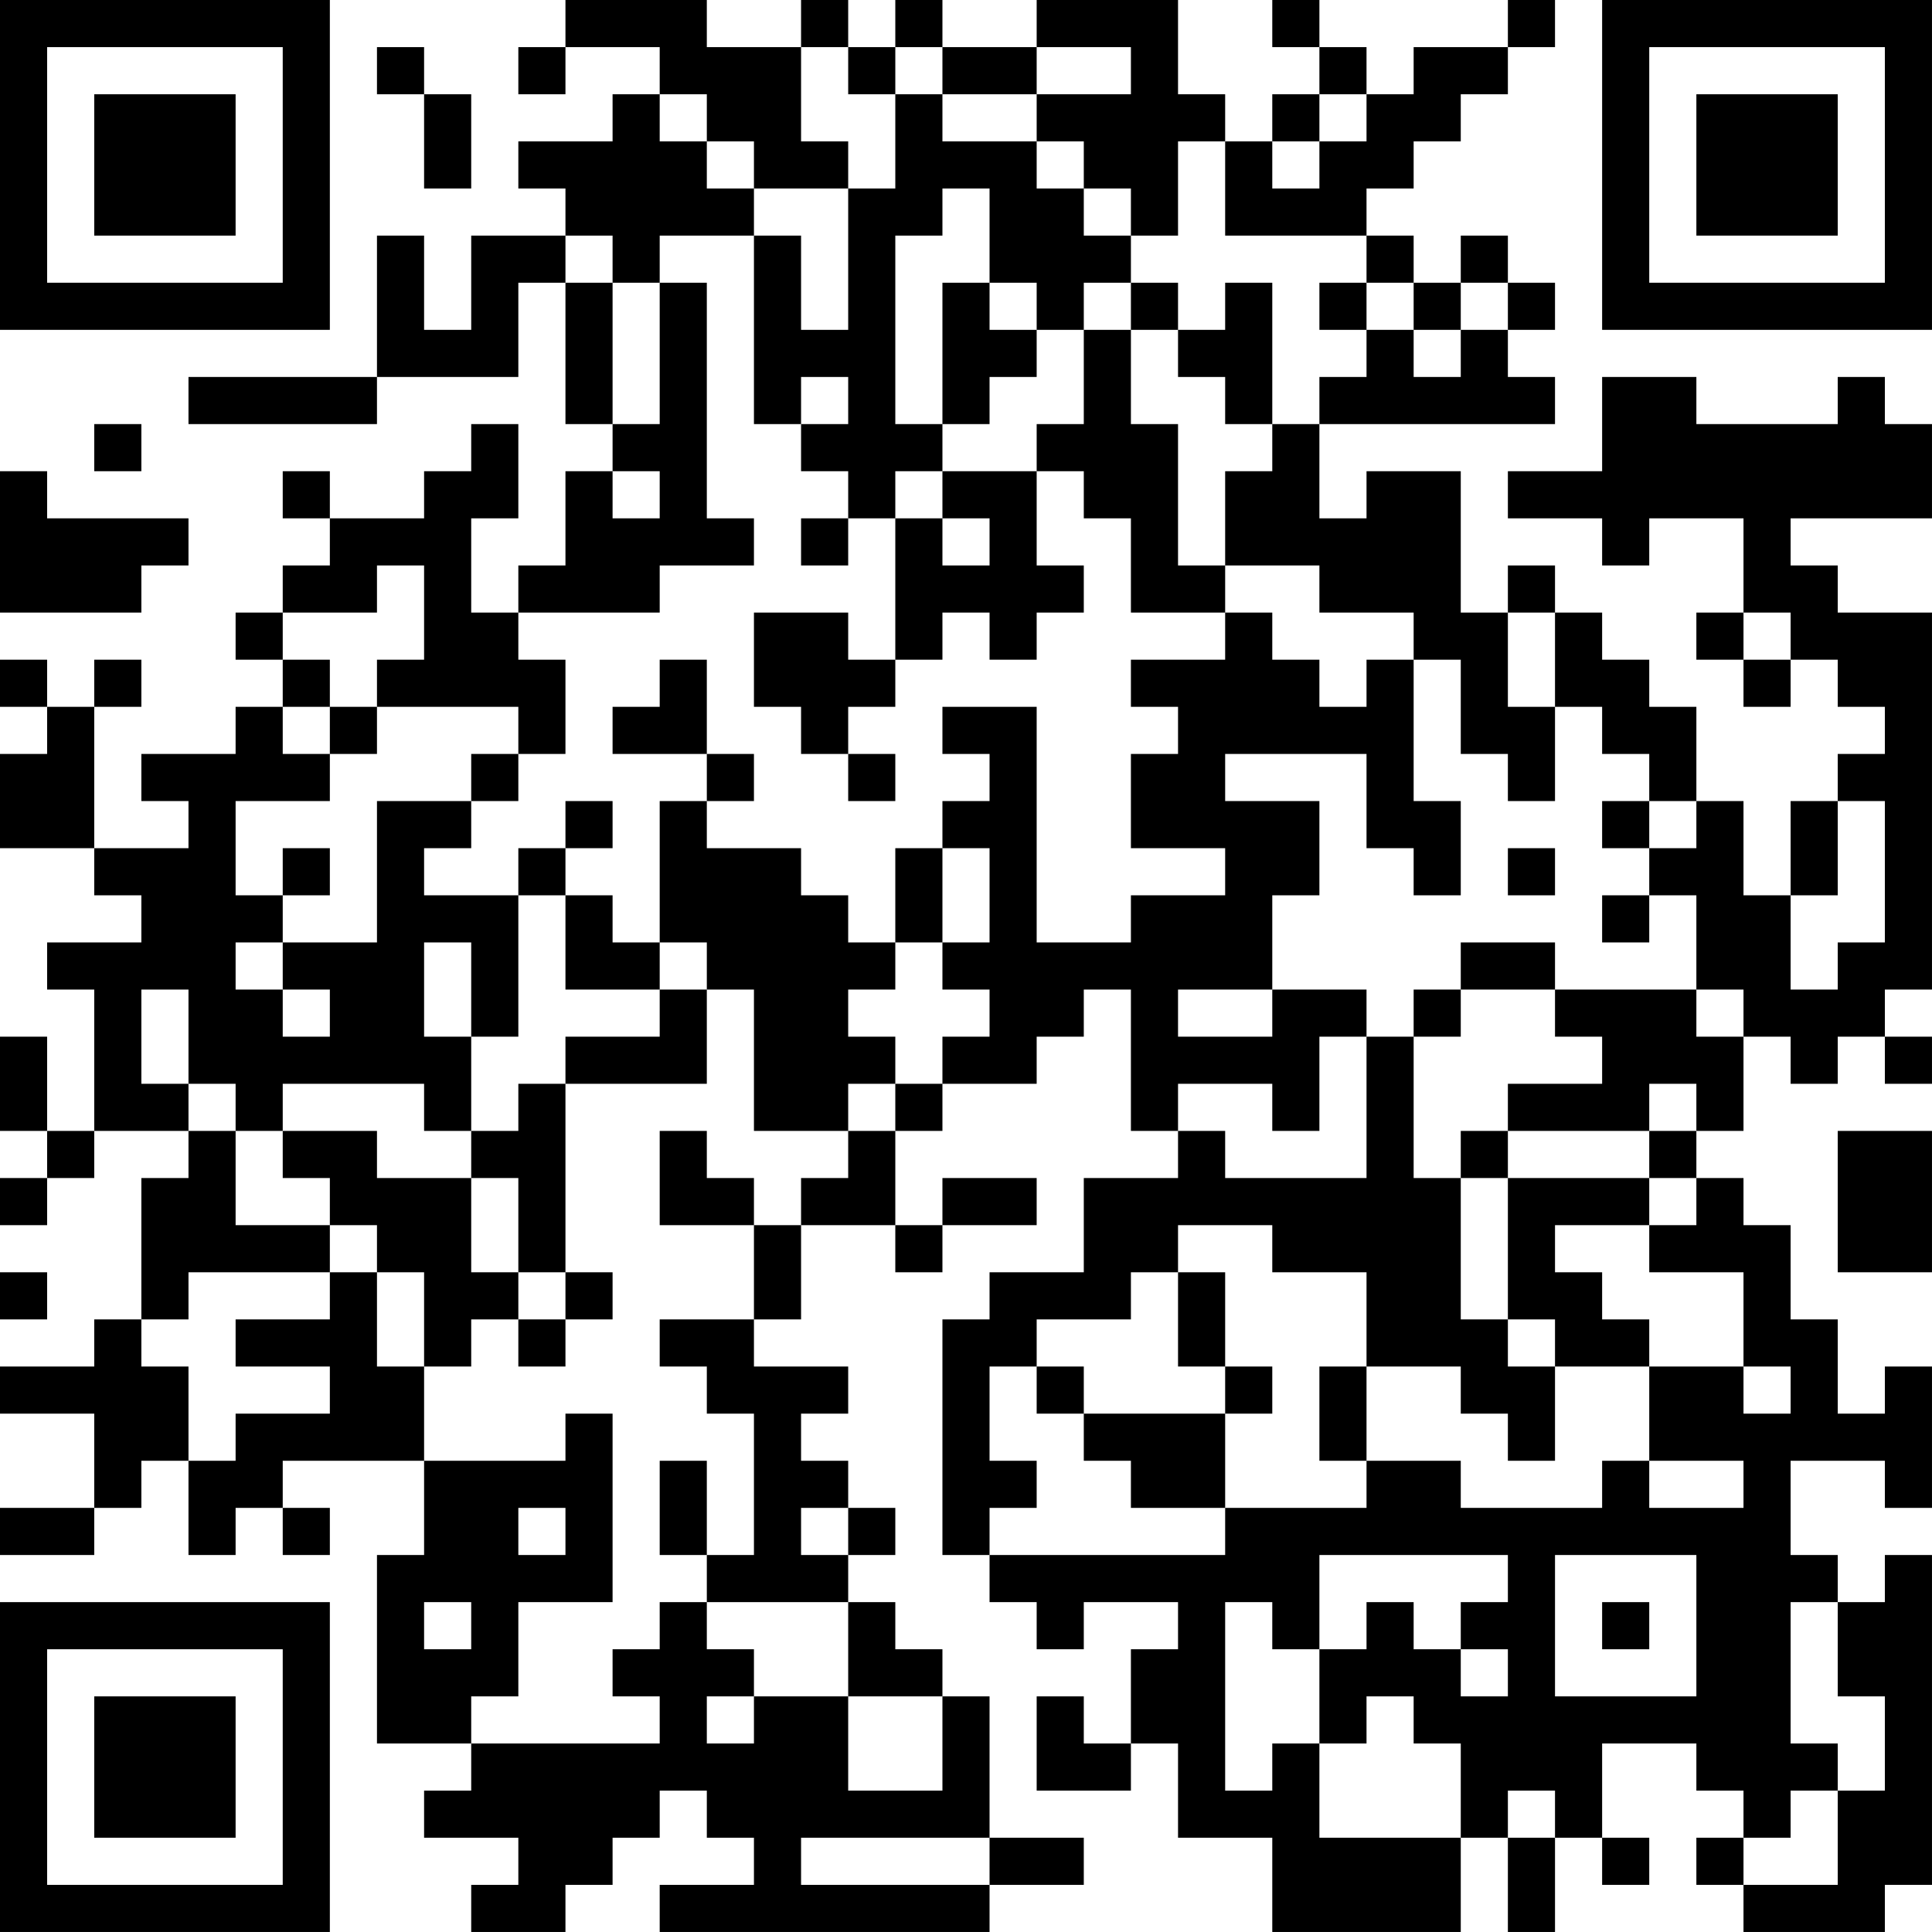 <?xml version="1.0" encoding="UTF-8"?>
<svg xmlns="http://www.w3.org/2000/svg" version="1.1" width="200" height="200" viewBox="0 0 200 200"><rect x="0" y="0" width="200" height="200" fill="#ffffff"/><g transform="scale(4.878)"><g transform="translate(0,0)"><path fill-rule="evenodd" d="M12 0L12 1L11 1L11 2L12 2L12 1L14 1L14 2L13 2L13 3L11 3L11 4L12 4L12 5L10 5L10 7L9 7L9 5L8 5L8 8L4 8L4 9L8 9L8 8L11 8L11 6L12 6L12 9L13 9L13 10L12 10L12 12L11 12L11 13L10 13L10 11L11 11L11 9L10 9L10 10L9 10L9 11L7 11L7 10L6 10L6 11L7 11L7 12L6 12L6 13L5 13L5 14L6 14L6 15L5 15L5 16L3 16L3 17L4 17L4 18L2 18L2 15L3 15L3 14L2 14L2 15L1 15L1 14L0 14L0 15L1 15L1 16L0 16L0 18L2 18L2 19L3 19L3 20L1 20L1 21L2 21L2 24L1 24L1 22L0 22L0 24L1 24L1 25L0 25L0 26L1 26L1 25L2 25L2 24L4 24L4 25L3 25L3 28L2 28L2 29L0 29L0 30L2 30L2 32L0 32L0 33L2 33L2 32L3 32L3 31L4 31L4 33L5 33L5 32L6 32L6 33L7 33L7 32L6 32L6 31L9 31L9 33L8 33L8 37L10 37L10 38L9 38L9 39L11 39L11 40L10 40L10 41L12 41L12 40L13 40L13 39L14 39L14 38L15 38L15 39L16 39L16 40L14 40L14 41L21 41L21 40L23 40L23 39L21 39L21 36L20 36L20 35L19 35L19 34L18 34L18 33L19 33L19 32L18 32L18 31L17 31L17 30L18 30L18 29L16 29L16 28L17 28L17 26L19 26L19 27L20 27L20 26L22 26L22 25L20 25L20 26L19 26L19 24L20 24L20 23L22 23L22 22L23 22L23 21L24 21L24 24L25 24L25 25L23 25L23 27L21 27L21 28L20 28L20 33L21 33L21 34L22 34L22 35L23 35L23 34L25 34L25 35L24 35L24 37L23 37L23 36L22 36L22 38L24 38L24 37L25 37L25 39L27 39L27 41L31 41L31 39L32 39L32 41L33 41L33 39L34 39L34 40L35 40L35 39L34 39L34 37L36 37L36 38L37 38L37 39L36 39L36 40L37 40L37 41L40 41L40 40L41 40L41 33L40 33L40 34L39 34L39 33L38 33L38 31L40 31L40 32L41 32L41 29L40 29L40 30L39 30L39 28L38 28L38 26L37 26L37 25L36 25L36 24L37 24L37 22L38 22L38 23L39 23L39 22L40 22L40 23L41 23L41 22L40 22L40 21L41 21L41 13L39 13L39 12L38 12L38 11L41 11L41 9L40 9L40 8L39 8L39 9L36 9L36 8L34 8L34 10L32 10L32 11L34 11L34 12L35 12L35 11L37 11L37 13L36 13L36 14L37 14L37 15L38 15L38 14L39 14L39 15L40 15L40 16L39 16L39 17L38 17L38 19L37 19L37 17L36 17L36 15L35 15L35 14L34 14L34 13L33 13L33 12L32 12L32 13L31 13L31 10L29 10L29 11L28 11L28 9L33 9L33 8L32 8L32 7L33 7L33 6L32 6L32 5L31 5L31 6L30 6L30 5L29 5L29 4L30 4L30 3L31 3L31 2L32 2L32 1L33 1L33 0L32 0L32 1L30 1L30 2L29 2L29 1L28 1L28 0L27 0L27 1L28 1L28 2L27 2L27 3L26 3L26 2L25 2L25 0L22 0L22 1L20 1L20 0L19 0L19 1L18 1L18 0L17 0L17 1L15 1L15 0ZM8 1L8 2L9 2L9 4L10 4L10 2L9 2L9 1ZM17 1L17 3L18 3L18 4L16 4L16 3L15 3L15 2L14 2L14 3L15 3L15 4L16 4L16 5L14 5L14 6L13 6L13 5L12 5L12 6L13 6L13 9L14 9L14 6L15 6L15 11L16 11L16 12L14 12L14 13L11 13L11 14L12 14L12 16L11 16L11 15L8 15L8 14L9 14L9 12L8 12L8 13L6 13L6 14L7 14L7 15L6 15L6 16L7 16L7 17L5 17L5 19L6 19L6 20L5 20L5 21L6 21L6 22L7 22L7 21L6 21L6 20L8 20L8 17L10 17L10 18L9 18L9 19L11 19L11 22L10 22L10 20L9 20L9 22L10 22L10 24L9 24L9 23L6 23L6 24L5 24L5 23L4 23L4 21L3 21L3 23L4 23L4 24L5 24L5 26L7 26L7 27L4 27L4 28L3 28L3 29L4 29L4 31L5 31L5 30L7 30L7 29L5 29L5 28L7 28L7 27L8 27L8 29L9 29L9 31L12 31L12 30L13 30L13 34L11 34L11 36L10 36L10 37L14 37L14 36L13 36L13 35L14 35L14 34L15 34L15 35L16 35L16 36L15 36L15 37L16 37L16 36L18 36L18 38L20 38L20 36L18 36L18 34L15 34L15 33L16 33L16 30L15 30L15 29L14 29L14 28L16 28L16 26L17 26L17 25L18 25L18 24L19 24L19 23L20 23L20 22L21 22L21 21L20 21L20 20L21 20L21 18L20 18L20 17L21 17L21 16L20 16L20 15L22 15L22 20L24 20L24 19L26 19L26 18L24 18L24 16L25 16L25 15L24 15L24 14L26 14L26 13L27 13L27 14L28 14L28 15L29 15L29 14L30 14L30 17L31 17L31 19L30 19L30 18L29 18L29 16L26 16L26 17L28 17L28 19L27 19L27 21L25 21L25 22L27 22L27 21L29 21L29 22L28 22L28 24L27 24L27 23L25 23L25 24L26 24L26 25L29 25L29 22L30 22L30 25L31 25L31 28L32 28L32 29L33 29L33 31L32 31L32 30L31 30L31 29L29 29L29 27L27 27L27 26L25 26L25 27L24 27L24 28L22 28L22 29L21 29L21 31L22 31L22 32L21 32L21 33L26 33L26 32L29 32L29 31L31 31L31 32L34 32L34 31L35 31L35 32L37 32L37 31L35 31L35 29L37 29L37 30L38 30L38 29L37 29L37 27L35 27L35 26L36 26L36 25L35 25L35 24L36 24L36 23L35 23L35 24L32 24L32 23L34 23L34 22L33 22L33 21L36 21L36 22L37 22L37 21L36 21L36 19L35 19L35 18L36 18L36 17L35 17L35 16L34 16L34 15L33 15L33 13L32 13L32 15L33 15L33 17L32 17L32 16L31 16L31 14L30 14L30 13L28 13L28 12L26 12L26 10L27 10L27 9L28 9L28 8L29 8L29 7L30 7L30 8L31 8L31 7L32 7L32 6L31 6L31 7L30 7L30 6L29 6L29 5L26 5L26 3L25 3L25 5L24 5L24 4L23 4L23 3L22 3L22 2L24 2L24 1L22 1L22 2L20 2L20 1L19 1L19 2L18 2L18 1ZM19 2L19 4L18 4L18 7L17 7L17 5L16 5L16 9L17 9L17 10L18 10L18 11L17 11L17 12L18 12L18 11L19 11L19 14L18 14L18 13L16 13L16 15L17 15L17 16L18 16L18 17L19 17L19 16L18 16L18 15L19 15L19 14L20 14L20 13L21 13L21 14L22 14L22 13L23 13L23 12L22 12L22 10L23 10L23 11L24 11L24 13L26 13L26 12L25 12L25 9L24 9L24 7L25 7L25 8L26 8L26 9L27 9L27 6L26 6L26 7L25 7L25 6L24 6L24 5L23 5L23 4L22 4L22 3L20 3L20 2ZM28 2L28 3L27 3L27 4L28 4L28 3L29 3L29 2ZM20 4L20 5L19 5L19 9L20 9L20 10L19 10L19 11L20 11L20 12L21 12L21 11L20 11L20 10L22 10L22 9L23 9L23 7L24 7L24 6L23 6L23 7L22 7L22 6L21 6L21 4ZM20 6L20 9L21 9L21 8L22 8L22 7L21 7L21 6ZM28 6L28 7L29 7L29 6ZM17 8L17 9L18 9L18 8ZM2 9L2 10L3 10L3 9ZM0 10L0 13L3 13L3 12L4 12L4 11L1 11L1 10ZM13 10L13 11L14 11L14 10ZM37 13L37 14L38 14L38 13ZM14 14L14 15L13 15L13 16L15 16L15 17L14 17L14 20L13 20L13 19L12 19L12 18L13 18L13 17L12 17L12 18L11 18L11 19L12 19L12 21L14 21L14 22L12 22L12 23L11 23L11 24L10 24L10 25L8 25L8 24L6 24L6 25L7 25L7 26L8 26L8 27L9 27L9 29L10 29L10 28L11 28L11 29L12 29L12 28L13 28L13 27L12 27L12 23L15 23L15 21L16 21L16 24L18 24L18 23L19 23L19 22L18 22L18 21L19 21L19 20L20 20L20 18L19 18L19 20L18 20L18 19L17 19L17 18L15 18L15 17L16 17L16 16L15 16L15 14ZM7 15L7 16L8 16L8 15ZM10 16L10 17L11 17L11 16ZM34 17L34 18L35 18L35 17ZM39 17L39 19L38 19L38 21L39 21L39 20L40 20L40 17ZM6 18L6 19L7 19L7 18ZM32 18L32 19L33 19L33 18ZM34 19L34 20L35 20L35 19ZM14 20L14 21L15 21L15 20ZM31 20L31 21L30 21L30 22L31 22L31 21L33 21L33 20ZM14 24L14 26L16 26L16 25L15 25L15 24ZM31 24L31 25L32 25L32 28L33 28L33 29L35 29L35 28L34 28L34 27L33 27L33 26L35 26L35 25L32 25L32 24ZM39 24L39 27L41 27L41 24ZM10 25L10 27L11 27L11 28L12 28L12 27L11 27L11 25ZM0 27L0 28L1 28L1 27ZM25 27L25 29L26 29L26 30L23 30L23 29L22 29L22 30L23 30L23 31L24 31L24 32L26 32L26 30L27 30L27 29L26 29L26 27ZM28 29L28 31L29 31L29 29ZM14 31L14 33L15 33L15 31ZM11 32L11 33L12 33L12 32ZM17 32L17 33L18 33L18 32ZM28 33L28 35L27 35L27 34L26 34L26 38L27 38L27 37L28 37L28 39L31 39L31 37L30 37L30 36L29 36L29 37L28 37L28 35L29 35L29 34L30 34L30 35L31 35L31 36L32 36L32 35L31 35L31 34L32 34L32 33ZM33 33L33 36L36 36L36 33ZM9 34L9 35L10 35L10 34ZM34 34L34 35L35 35L35 34ZM38 34L38 37L39 37L39 38L38 38L38 39L37 39L37 40L39 40L39 38L40 38L40 36L39 36L39 34ZM32 38L32 39L33 39L33 38ZM17 39L17 40L21 40L21 39ZM0 0L0 7L7 7L7 0ZM1 1L1 6L6 6L6 1ZM2 2L2 5L5 5L5 2ZM34 0L34 7L41 7L41 0ZM35 1L35 6L40 6L40 1ZM36 2L36 5L39 5L39 2ZM0 34L0 41L7 41L7 34ZM1 35L1 40L6 40L6 35ZM2 36L2 39L5 39L5 36Z" fill="#000000"/></g></g></svg>
